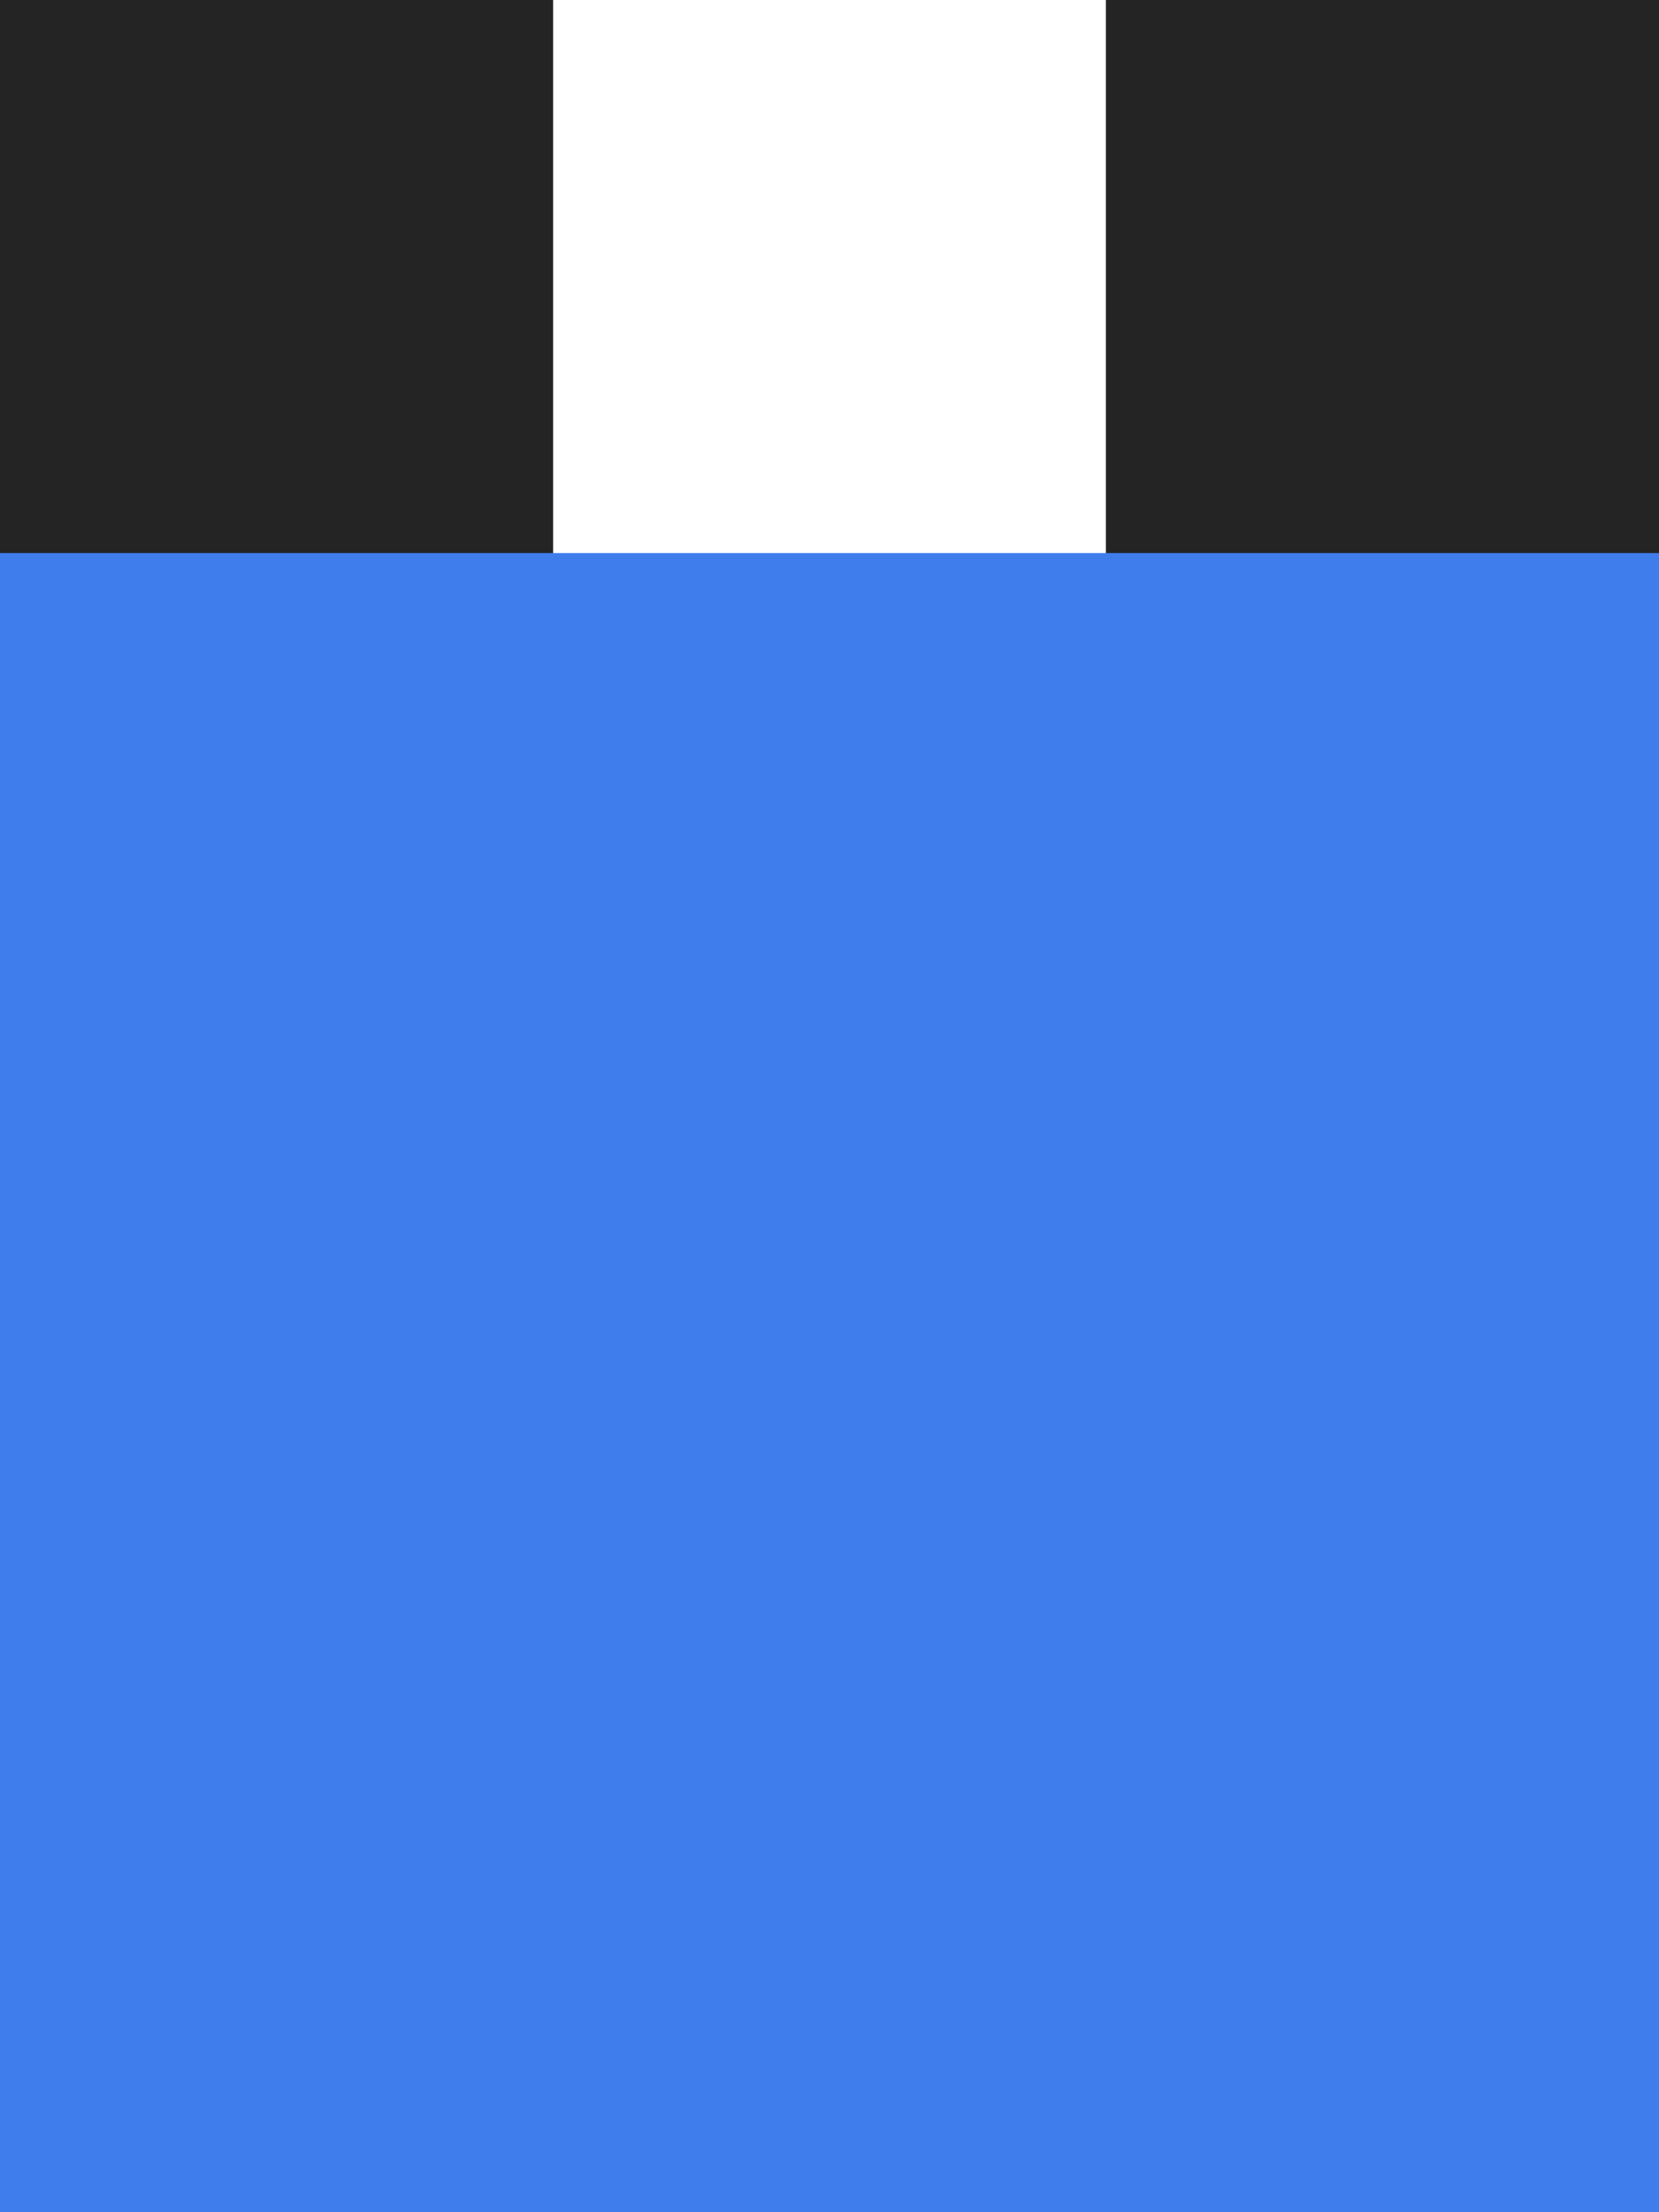 <!--part of the glare theme by sixsixfive released under cc_by-sa-v4-->
<svg xmlns="http://www.w3.org/2000/svg" viewBox="0 0 3 4"><rect x="0" y="0" width="3" height="4" fill="#333333" stroke="none"/><path transform="scale(-1 -1)" fill="#fff" d="M -2 -3 H -1 V 0 H -2 z"/><path d="M 3 4 V 0 H 2 V 3 H 1 V 0 H 0 V 3 V 4 H 2 z" fill="#242424"/><path fill="#407dec" d="M 0,1 H3 V4 H0 z"/></svg>
